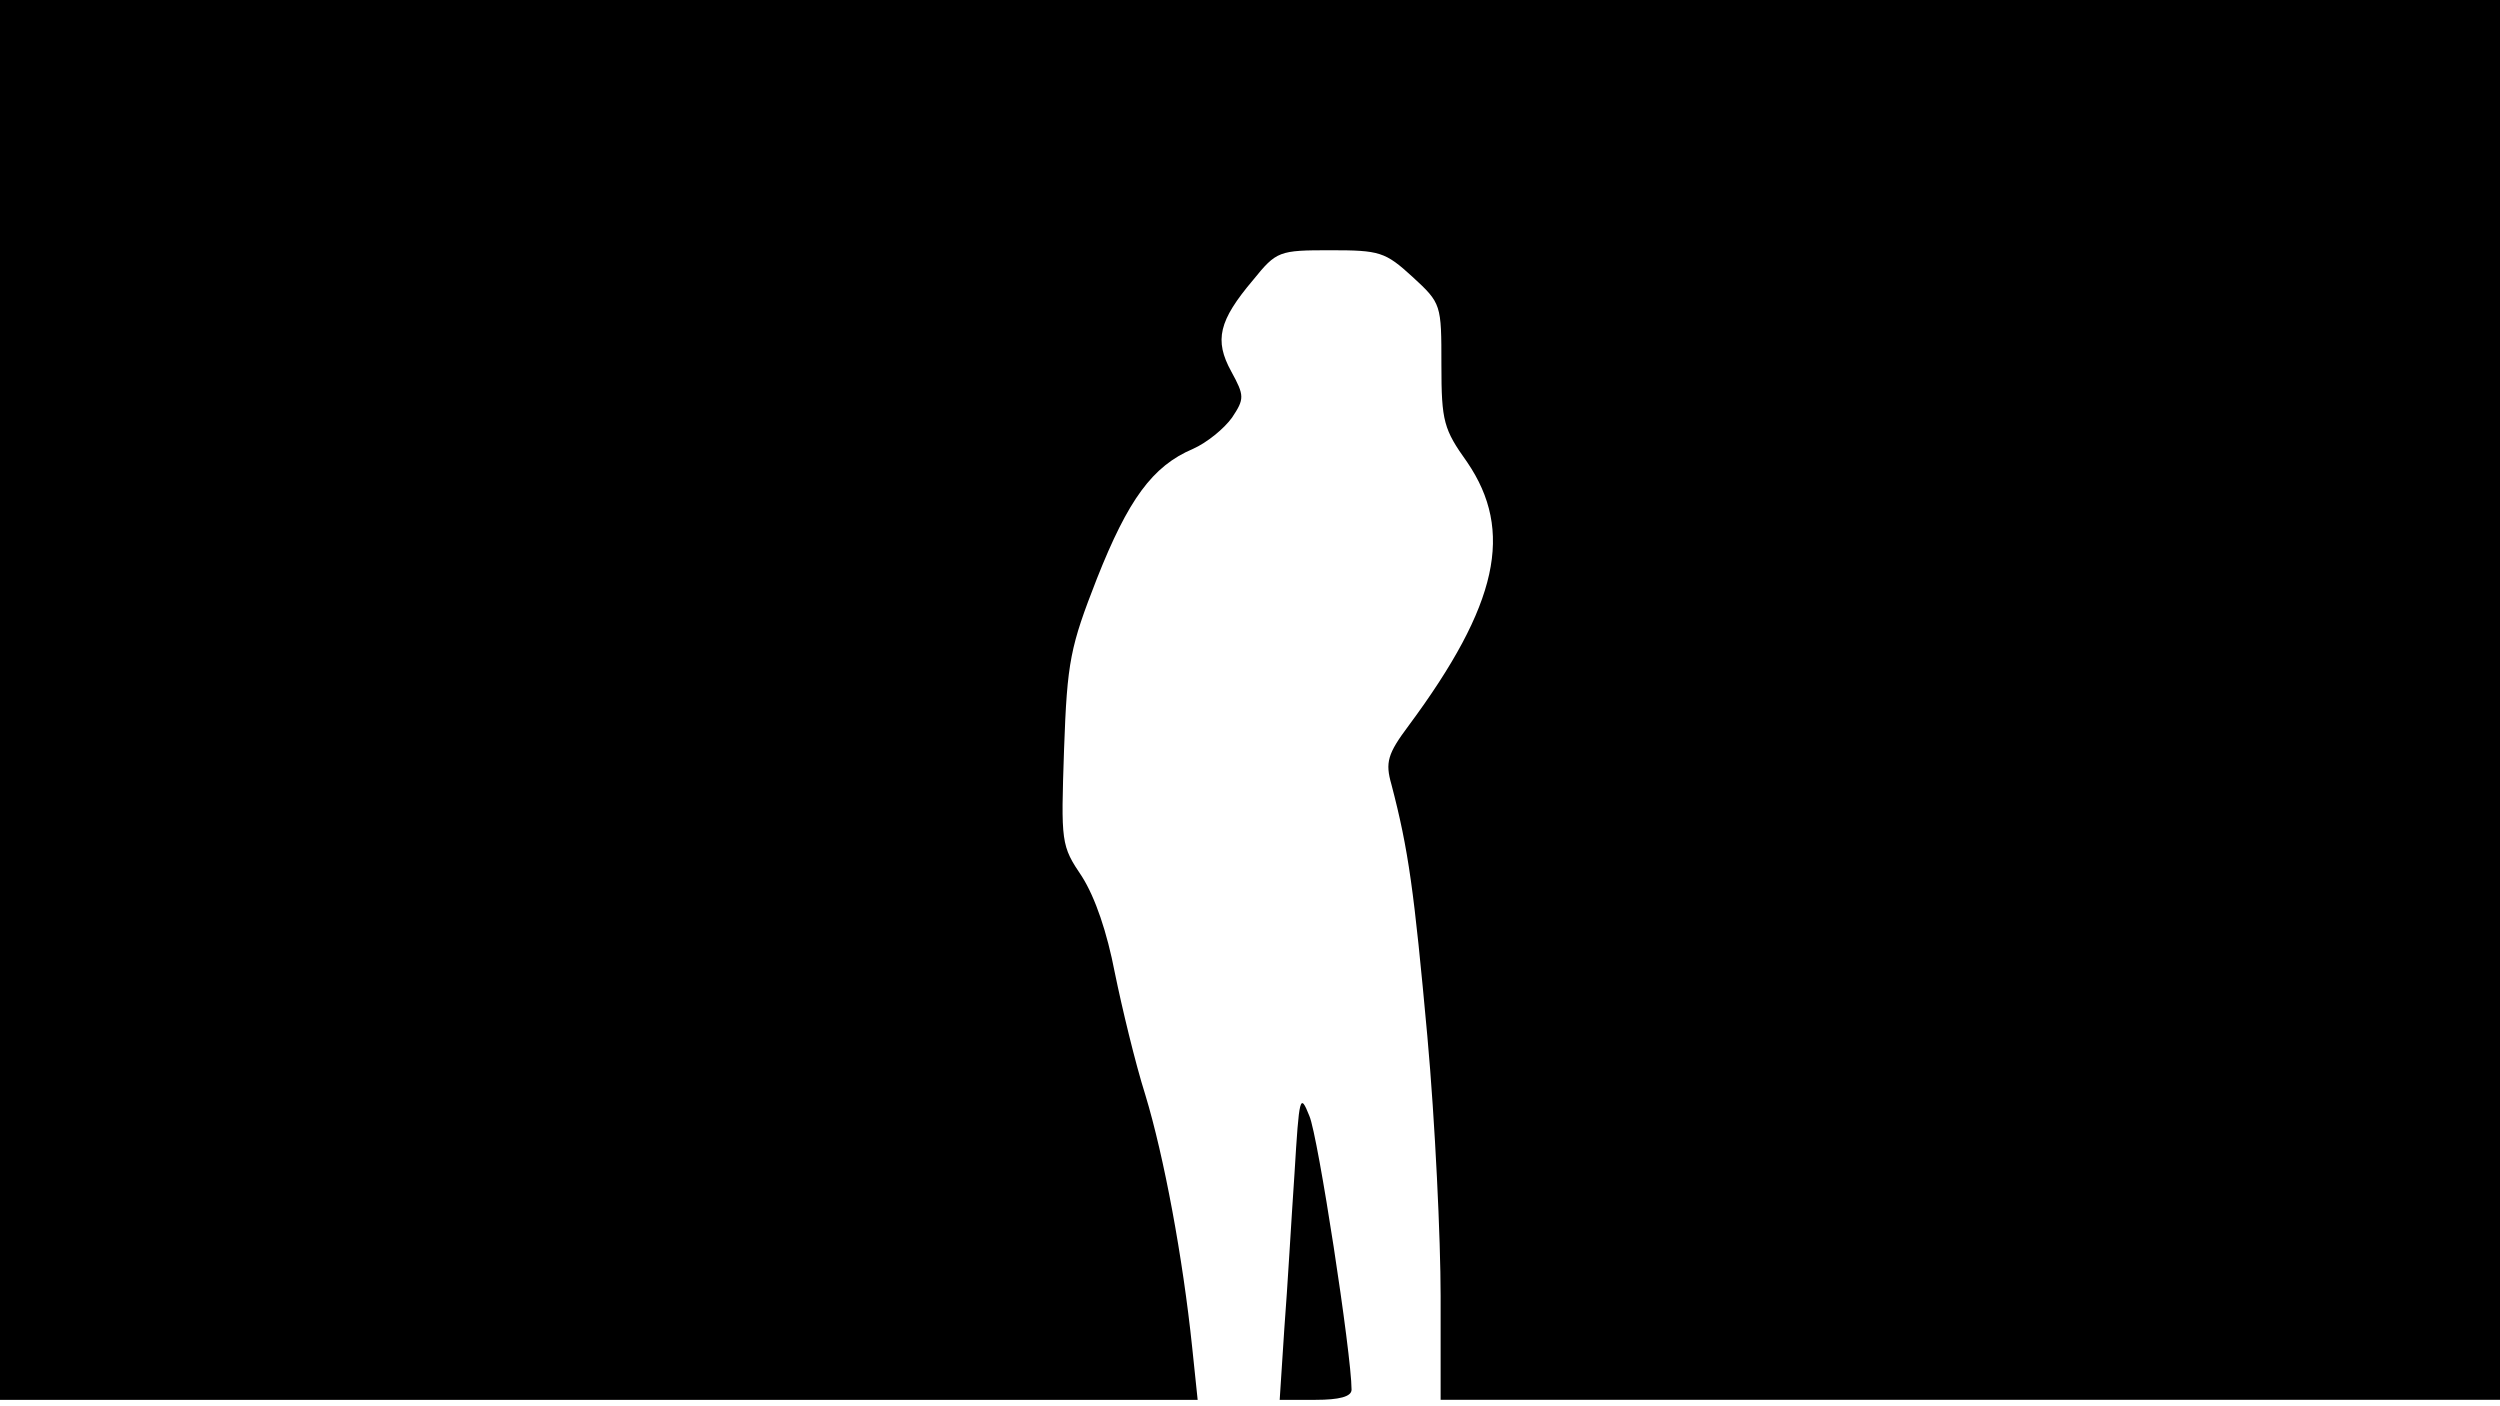 <svg version="1.0" xmlns="http://www.w3.org/2000/svg"
 width="668px" style="transform:scale(1,1.001);" height="375.75px" viewBox="0 0 320 180"
 preserveAspectRatio="xMidYMid meet">
<g transform="translate(0,180) scale(0.1,-0.1)"
fill="#000000" stroke="none">
<path d="M0 905 l0 -895 766 0 767 0 -7 67 c-12 115 -36 244 -60 323 -13 41 -30 112
-39 156 -10 52 -25 96 -42 123 -27 40 -27 43 -23 163 4 113 8 131 42 218 40
101 71 144 123 166 18 8 40 26 50 40 16 24 16 28 -1 59 -22 40 -16 65 28 117
30 37 33 38 99 38 63 0 70 -2 105 -34 37 -34 37 -35 37 -113 0 -72 3 -82 33
-124 60 -88 40 -182 -75 -337 -27 -36 -30 -47 -22 -75 22 -84 29 -136 46 -322
10 -110 17 -260 17 -332 l0 -133 678 0 678 0 0 895 0 895 -1600 0 -1600 0 0
-895z"/>
<path d="M1657 300 c-4 -58 -9 -147 -13 -198 l-6 -92 46 0 c30 0 46 4 46 13 0 45 -43
325 -54 350 -12 30 -13 26 -19 -73z"/>
</g>
</svg>

